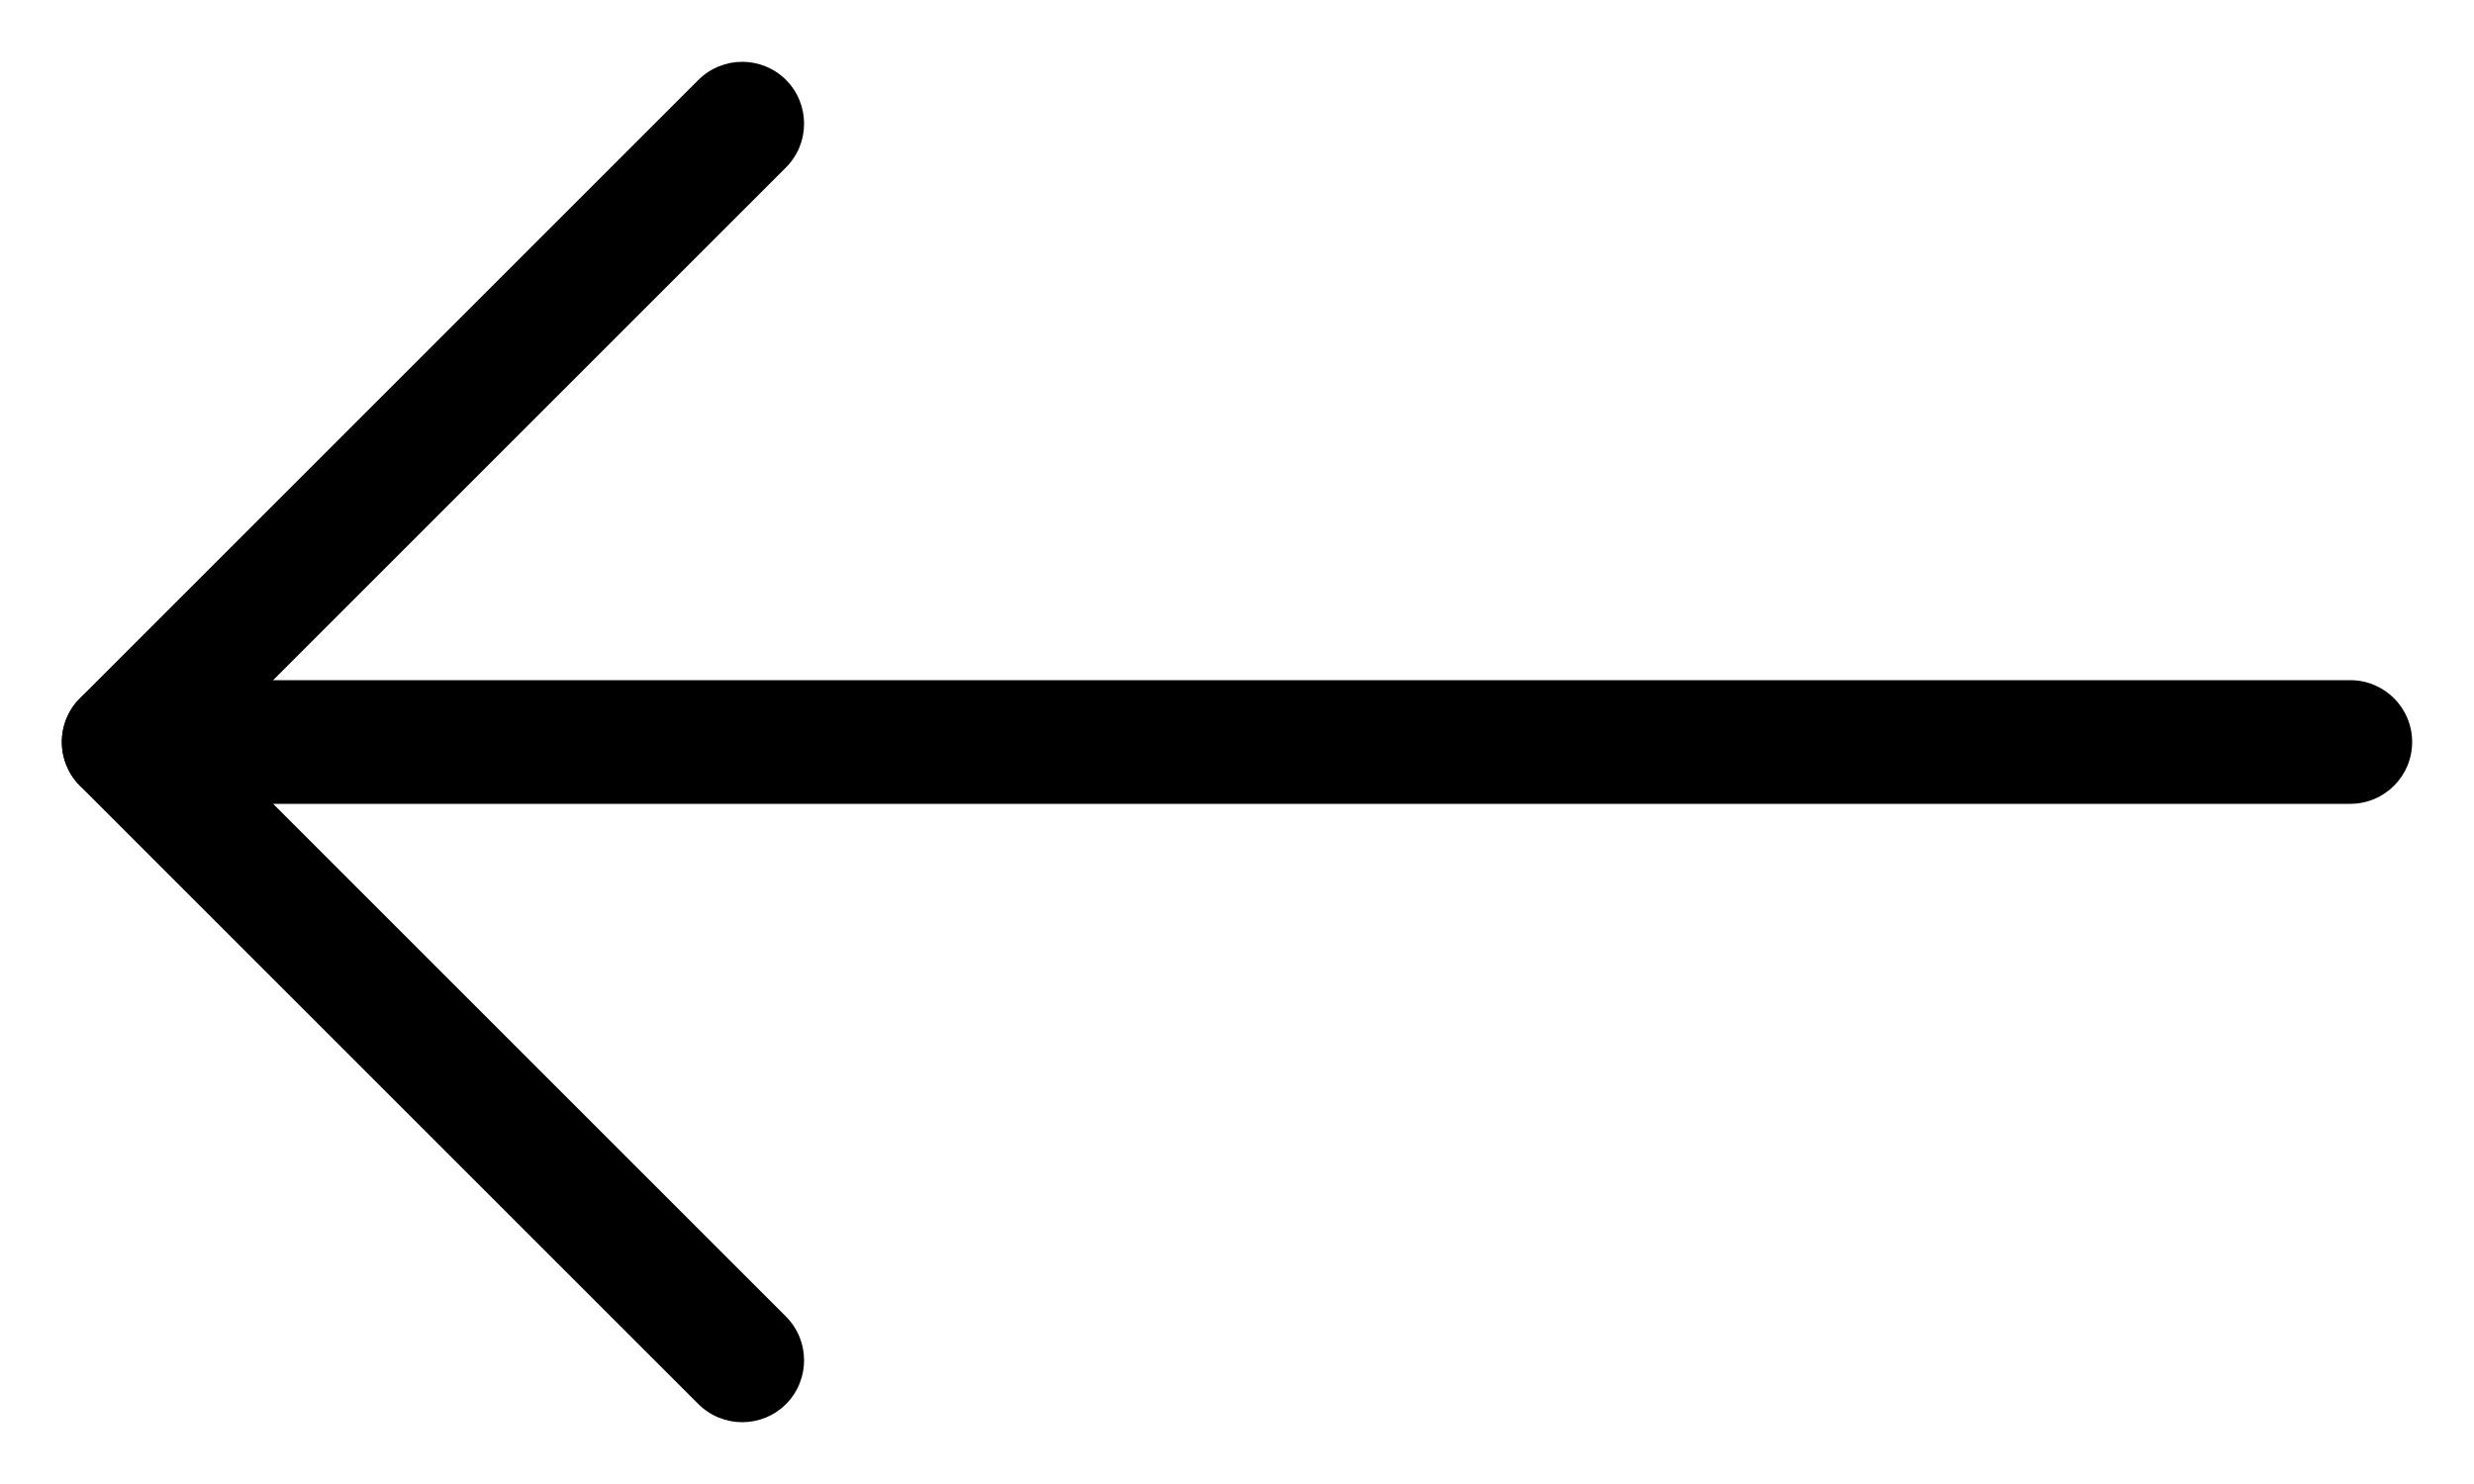 <svg width="20" height="12" viewBox="0 0 20 12" fill="none" xmlns="http://www.w3.org/2000/svg">
<path d="M19 6.5C19.276 6.5 19.5 6.276 19.5 6C19.5 5.724 19.276 5.5 19 5.5V6.5ZM1 5.5C0.724 5.5 0.5 5.724 0.5 6C0.5 6.276 0.724 6.5 1 6.5L1 5.5ZM19 5.5L1 5.5L1 6.5L19 6.5V5.5Z" fill="black"/>
<path d="M5.646 11.354C5.842 11.549 6.158 11.549 6.354 11.354C6.549 11.158 6.549 10.842 6.354 10.646L5.646 11.354ZM1 6L0.646 5.646C0.451 5.842 0.451 6.158 0.646 6.354L1 6ZM6.354 1.354C6.549 1.158 6.549 0.842 6.354 0.646C6.158 0.451 5.842 0.451 5.646 0.646L6.354 1.354ZM6.354 10.646L1.354 5.646L0.646 6.354L5.646 11.354L6.354 10.646ZM1.354 6.354L6.354 1.354L5.646 0.646L0.646 5.646L1.354 6.354Z" fill="black"/>
</svg>
